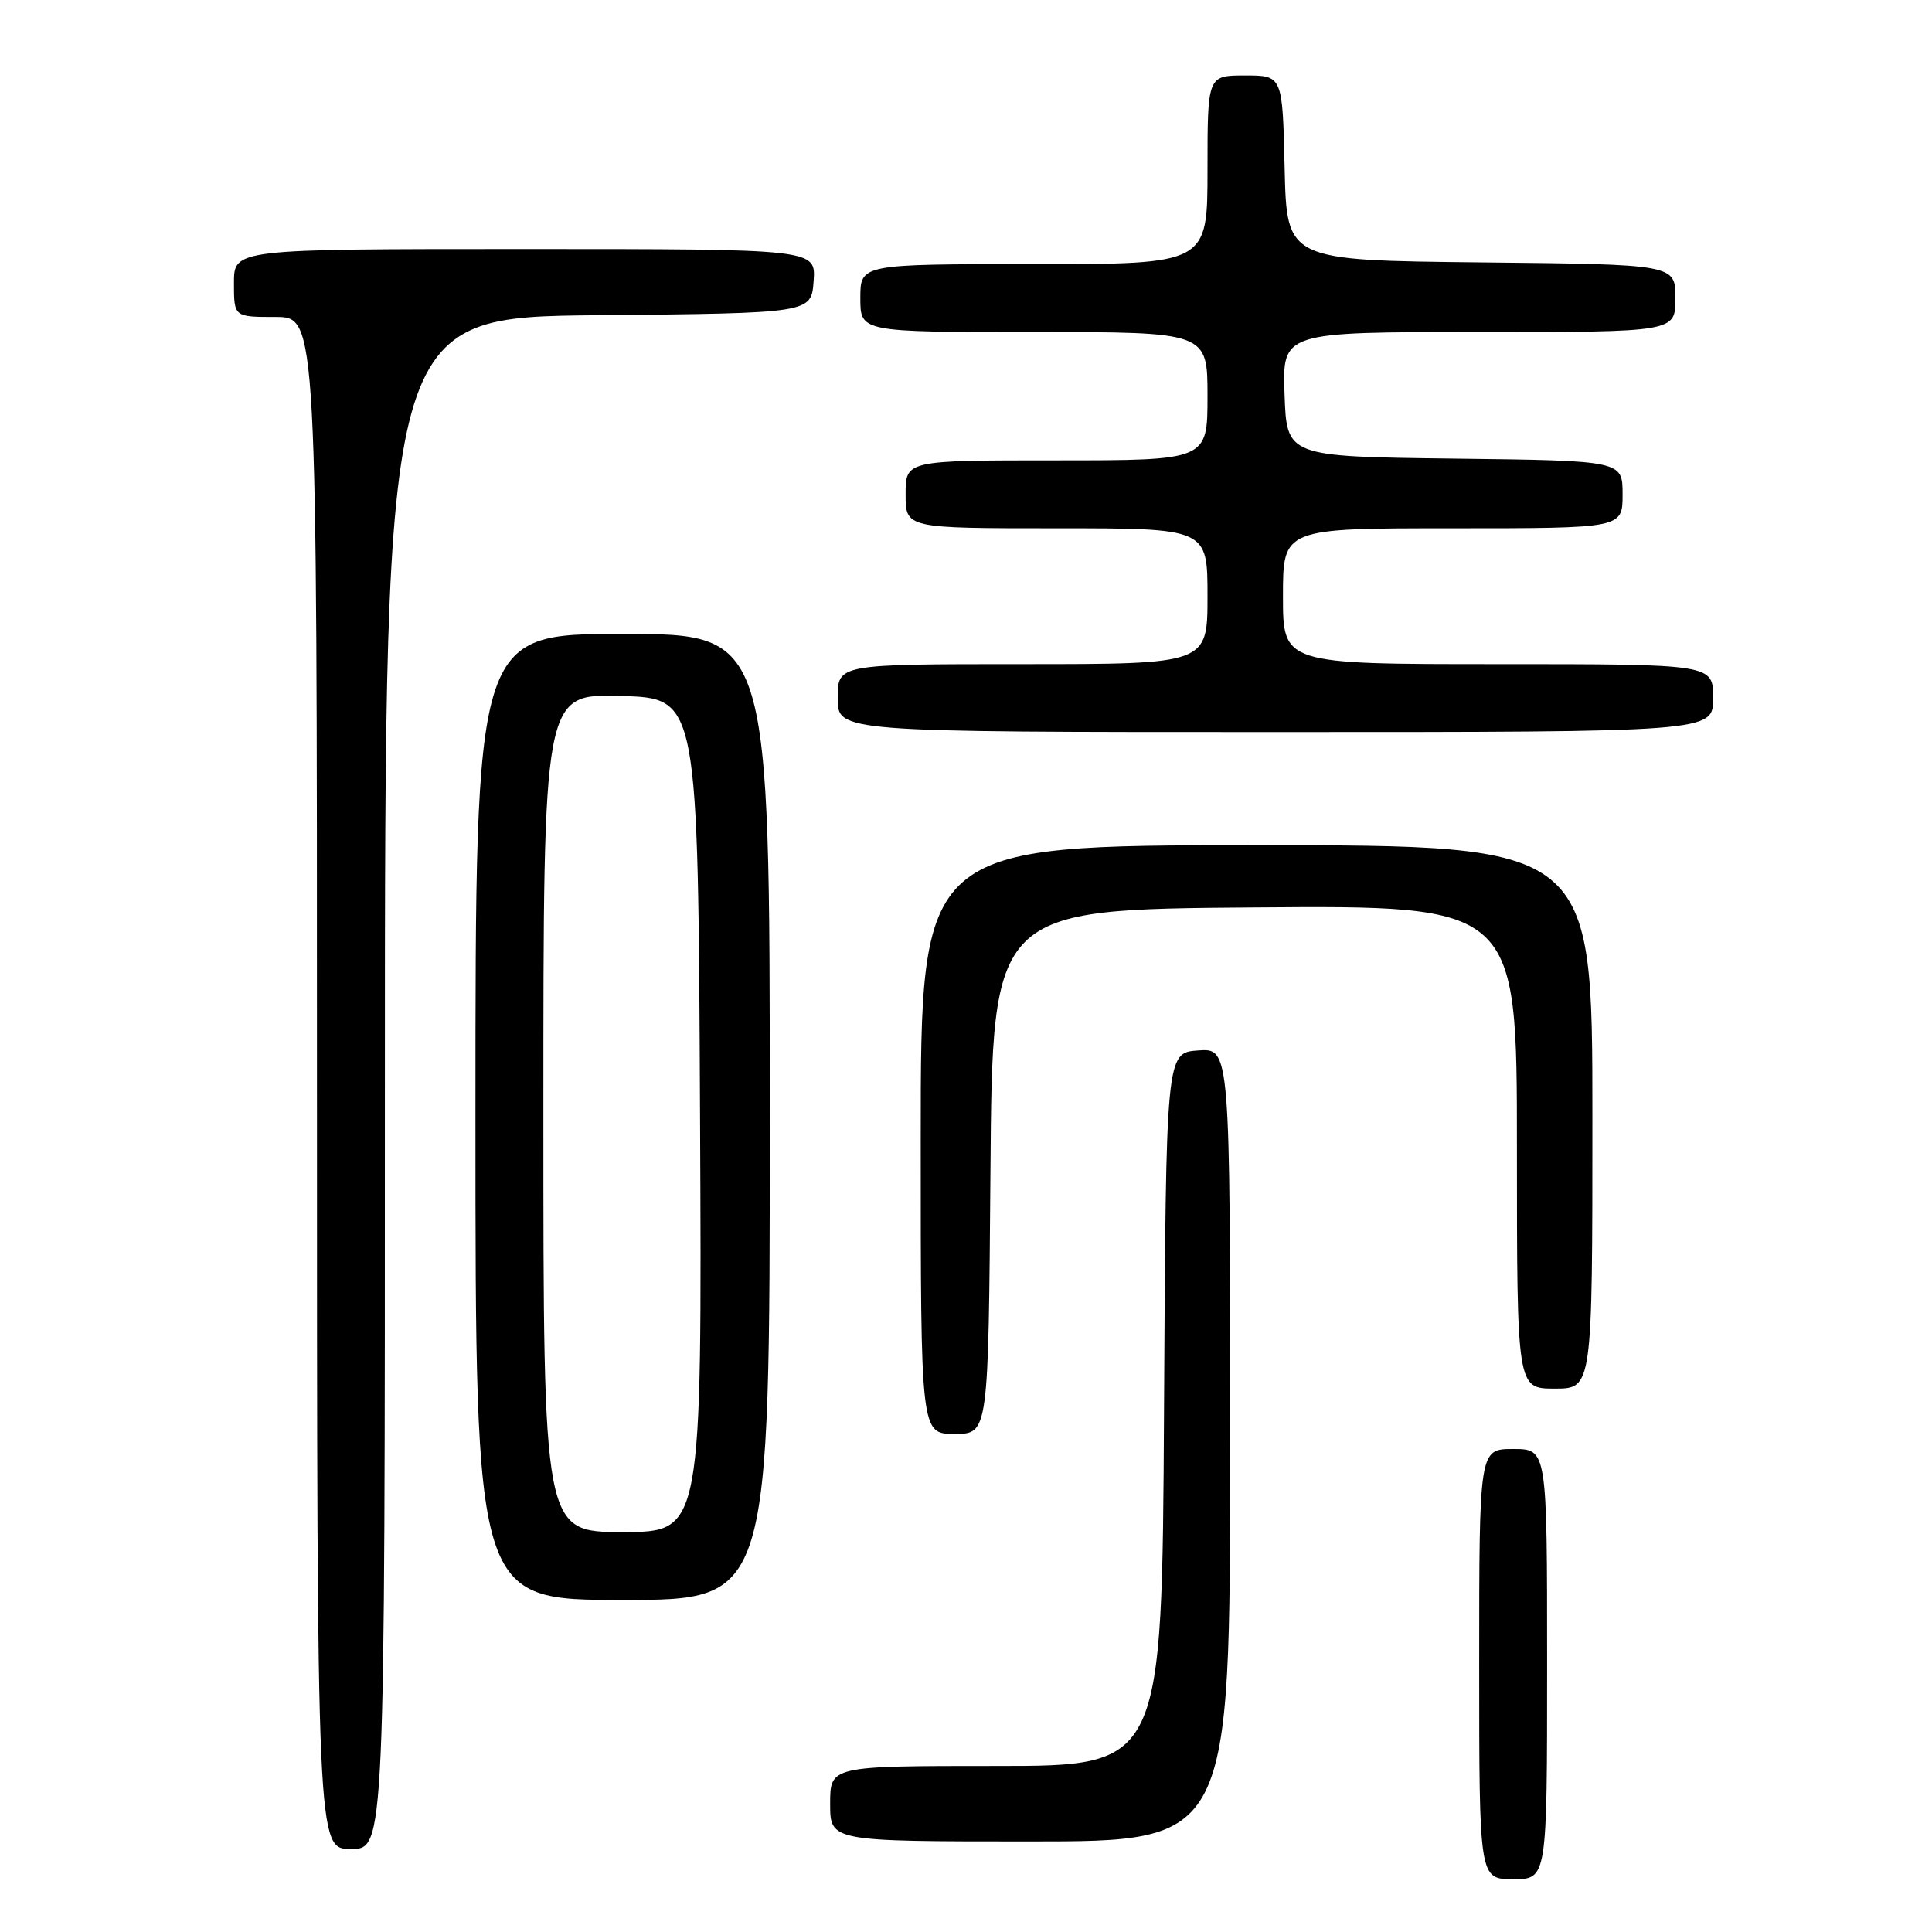 <?xml version="1.0" encoding="UTF-8" standalone="no"?>
<!DOCTYPE svg PUBLIC "-//W3C//DTD SVG 1.1//EN" "http://www.w3.org/Graphics/SVG/1.1/DTD/svg11.dtd" >
<svg xmlns="http://www.w3.org/2000/svg" xmlns:xlink="http://www.w3.org/1999/xlink" version="1.1" viewBox="0 0 256 256">
 <g >
 <path fill="currentColor"
d=" M 205.00 220.50 C 205.00 192.00 205.00 192.00 200.50 192.00 C 196.00 192.00 196.00 192.00 196.00 220.50 C 196.00 249.00 196.00 249.00 200.50 249.00 C 205.00 249.00 205.00 249.00 205.00 220.50 Z  M 51.00 143.52 C 51.00 42.03 51.00 42.03 79.25 41.77 C 107.50 41.50 107.50 41.50 107.81 37.25 C 108.11 33.00 108.11 33.00 69.56 33.00 C 31.00 33.00 31.00 33.00 31.00 37.50 C 31.00 42.00 31.00 42.00 36.50 42.00 C 42.00 42.00 42.00 42.00 42.00 143.50 C 42.00 245.00 42.00 245.00 46.50 245.00 C 51.00 245.00 51.00 245.00 51.00 143.52 Z  M 163.00 191.44 C 163.00 138.89 163.00 138.89 158.75 139.19 C 154.50 139.50 154.50 139.50 154.24 186.75 C 153.98 234.00 153.98 234.00 131.99 234.00 C 110.00 234.00 110.00 234.00 110.00 239.00 C 110.00 244.00 110.00 244.00 136.50 244.00 C 163.00 244.00 163.00 244.00 163.00 191.44 Z  M 102.00 148.00 C 102.00 84.00 102.00 84.00 82.50 84.00 C 63.00 84.00 63.00 84.00 63.00 148.00 C 63.00 212.00 63.00 212.00 82.50 212.00 C 102.00 212.00 102.00 212.00 102.00 148.00 Z  M 131.24 155.25 C 131.50 120.50 131.50 120.50 166.25 120.24 C 201.00 119.97 201.00 119.97 201.00 151.99 C 201.00 184.00 201.00 184.00 206.00 184.00 C 211.00 184.00 211.00 184.00 211.00 148.00 C 211.00 112.00 211.00 112.00 166.50 112.00 C 122.00 112.00 122.00 112.00 122.00 151.00 C 122.00 190.00 122.00 190.00 126.49 190.00 C 130.97 190.00 130.97 190.00 131.24 155.25 Z  M 227.00 92.50 C 227.00 88.00 227.00 88.00 198.50 88.00 C 170.00 88.00 170.00 88.00 170.00 79.00 C 170.00 70.00 170.00 70.00 192.50 70.00 C 215.00 70.00 215.00 70.00 215.00 65.52 C 215.00 61.04 215.00 61.04 192.75 60.77 C 170.50 60.50 170.50 60.50 170.21 52.25 C 169.92 44.00 169.92 44.00 195.96 44.00 C 222.00 44.00 222.00 44.00 222.00 39.52 C 222.00 35.03 222.00 35.03 196.25 34.77 C 170.50 34.50 170.50 34.50 170.22 22.25 C 169.94 10.00 169.94 10.00 164.97 10.00 C 160.00 10.00 160.00 10.00 160.00 22.50 C 160.00 35.00 160.00 35.00 137.00 35.00 C 114.00 35.00 114.00 35.00 114.00 39.50 C 114.00 44.00 114.00 44.00 137.00 44.00 C 160.00 44.00 160.00 44.00 160.00 52.50 C 160.00 61.00 160.00 61.00 140.00 61.00 C 120.00 61.00 120.00 61.00 120.00 65.50 C 120.00 70.00 120.00 70.00 140.00 70.00 C 160.00 70.00 160.00 70.00 160.00 79.00 C 160.00 88.00 160.00 88.00 135.50 88.00 C 111.00 88.00 111.00 88.00 111.00 92.50 C 111.00 97.00 111.00 97.00 169.00 97.00 C 227.00 97.00 227.00 97.00 227.00 92.50 Z  M 72.00 147.47 C 72.00 91.93 72.00 91.93 82.25 92.22 C 92.50 92.50 92.50 92.50 92.76 147.75 C 93.02 203.00 93.02 203.00 82.51 203.00 C 72.00 203.00 72.00 203.00 72.00 147.47 Z "/>
</g>
</svg>